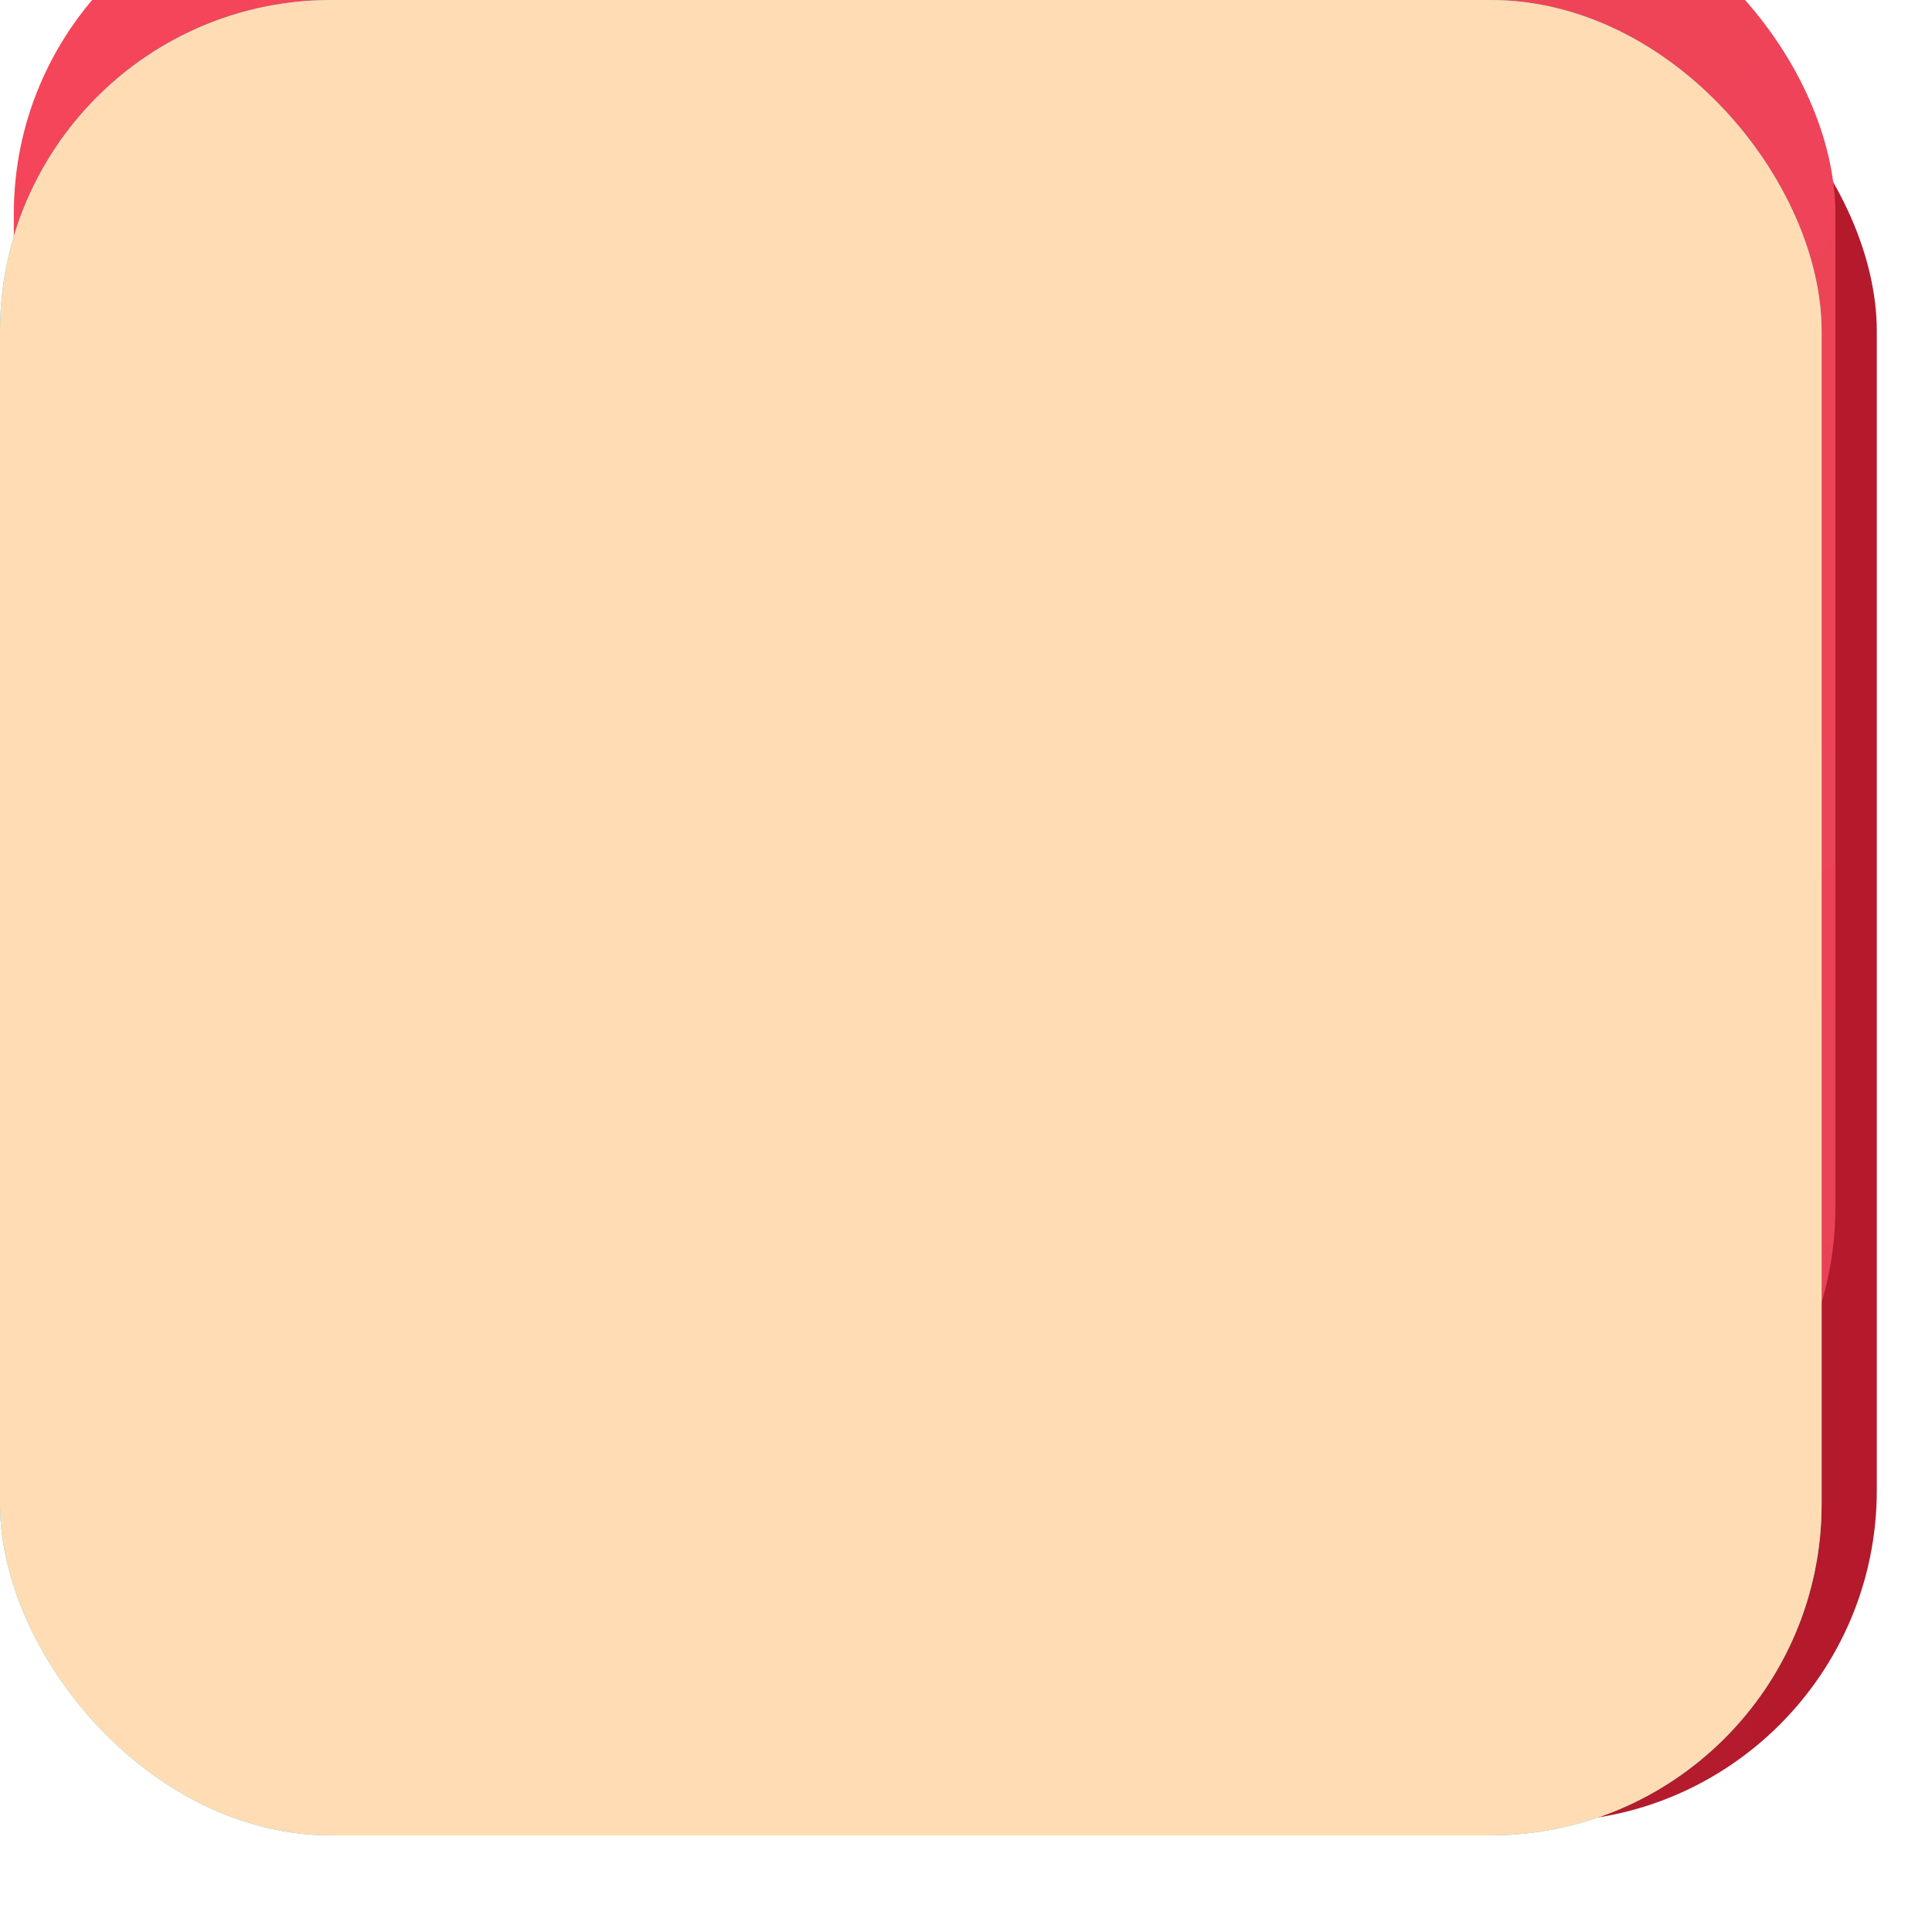 <svg width="140" height="140" viewBox="0 0 140 140" fill="none" xmlns="http://www.w3.org/2000/svg">
<rect width="132" height="132" rx="24" fill="white"/>
<g filter="url(#filter0_di_10_176)">
<rect width="132" height="132" rx="24" fill="url(#paint0_linear_10_176)"/>
</g>
<g filter="url(#filter1_iiii_10_176)">
<rect width="132" height="120" rx="24" fill="url(#paint1_linear_10_176)"/>
</g>
<path d="M24.813 77V70.884C24.813 70.884 25.091 70.708 25.649 70.356C26.206 70.004 26.925 69.52 27.805 68.904C28.685 68.288 29.638 67.599 30.665 66.836C31.691 66.073 32.659 65.281 33.569 64.46C34.889 63.316 35.989 62.304 36.869 61.424C37.749 60.515 38.409 59.62 38.849 58.74C39.289 57.86 39.509 56.848 39.509 55.704C39.509 53.827 38.262 52.888 35.769 52.888C34.537 52.888 33.29 53.049 32.029 53.372C30.797 53.665 29.653 54.017 28.597 54.428C27.57 54.839 26.763 55.191 26.177 55.484V48.004C27.027 47.535 28.391 47.007 30.269 46.42C32.146 45.833 34.434 45.54 37.133 45.54C40.946 45.54 43.733 46.347 45.493 47.96C47.253 49.544 48.133 51.949 48.133 55.176C48.133 56.848 47.825 58.344 47.209 59.664C46.593 60.984 45.801 62.172 44.833 63.228C43.865 64.255 42.823 65.149 41.709 65.912C40.623 66.675 39.582 67.32 38.585 67.848C37.587 68.347 36.766 68.757 36.121 69.08L36.341 69.96L48.133 69.08V77H24.813ZM63.856 77.44C62.742 77.44 61.7 77.411 60.732 77.352C59.794 77.293 58.913 77.205 58.092 77.088L51.668 75.064L53.868 67.188L62.976 70.048C64.531 70.048 65.734 69.799 66.584 69.3C67.464 68.772 67.904 67.863 67.904 66.572C67.904 65.604 67.567 64.856 66.892 64.328C66.247 63.8 65.103 63.536 63.46 63.536H53.428V45.848H74.768V53.284L63.768 52.844H61.92V57.068H64.868C68.945 57.068 71.908 57.919 73.756 59.62C75.604 61.321 76.528 63.697 76.528 66.748C76.528 69.007 76 70.943 74.944 72.556C73.918 74.14 72.451 75.357 70.544 76.208C68.667 77.029 66.438 77.44 63.856 77.44ZM94.668 77.44C91.823 77.44 89.33 76.912 87.188 75.856C85.076 74.8 83.434 73.157 82.26 70.928C81.087 68.699 80.5 65.839 80.5 62.348C80.5 59.092 80.911 56.379 81.732 54.208C82.583 52.008 83.712 50.277 85.12 49.016C86.558 47.725 88.156 46.801 89.916 46.244C91.706 45.687 93.539 45.408 95.416 45.408C96.912 45.408 98.364 45.525 99.772 45.76C101.21 45.995 102.251 46.259 102.896 46.552L106.9 50.116L102.94 56.496L95.856 52.844C93.92 52.844 92.292 53.401 90.972 54.516C89.682 55.601 89.036 57.156 89.036 59.18L95.548 57.86C97.631 57.86 99.552 58.153 101.312 58.74C103.102 59.297 104.524 60.28 105.58 61.688C106.666 63.067 107.208 64.988 107.208 67.452C107.208 70.473 106.152 72.893 104.04 74.712C101.958 76.531 98.834 77.44 94.668 77.44ZM94.624 69.872C95.974 69.872 97.015 69.637 97.748 69.168C98.511 68.669 98.892 68.009 98.892 67.188C98.892 66.337 98.555 65.56 97.88 64.856C97.206 64.152 96.15 63.8 94.712 63.8C93.451 63.8 92.38 64.079 91.5 64.636C90.62 65.164 90.019 65.619 89.696 66C89.931 67.085 90.444 68.009 91.236 68.772C92.058 69.505 93.187 69.872 94.624 69.872Z" fill="white"/>
<g style="mix-blend-mode:color">
<rect width="132" height="133" rx="24" fill="#2DD0DB"/>
</g>
<g style="mix-blend-mode:saturation">
<rect width="132" height="133" rx="24" fill="#FFDCB3"/>
</g>
<defs>
<filter id="filter0_di_10_176" x="0" y="-4" width="140" height="144" filterUnits="userSpaceOnUse" color-interpolation-filters="sRGB">
<feFlood flood-opacity="0" result="BackgroundImageFix"/>
<feColorMatrix in="SourceAlpha" type="matrix" values="0 0 0 0 0 0 0 0 0 0 0 0 0 0 0 0 0 0 127 0" result="hardAlpha"/>
<feOffset dx="4" dy="4"/>
<feGaussianBlur stdDeviation="2"/>
<feComposite in2="hardAlpha" operator="out"/>
<feColorMatrix type="matrix" values="0 0 0 0 0.375 0 0 0 0 0.369 0 0 0 0 0.367 0 0 0 0.29 0"/>
<feBlend mode="multiply" in2="BackgroundImageFix" result="effect1_dropShadow_10_176"/>
<feBlend mode="normal" in="SourceGraphic" in2="effect1_dropShadow_10_176" result="shape"/>
<feColorMatrix in="SourceAlpha" type="matrix" values="0 0 0 0 0 0 0 0 0 0 0 0 0 0 0 0 0 0 127 0" result="hardAlpha"/>
<feOffset dy="-4"/>
<feGaussianBlur stdDeviation="2"/>
<feComposite in2="hardAlpha" operator="arithmetic" k2="-1" k3="1"/>
<feColorMatrix type="matrix" values="0 0 0 0 0.746 0 0 0 0 0.19 0 0 0 0 0.256 0 0 0 1 0"/>
<feBlend mode="normal" in2="shape" result="effect2_innerShadow_10_176"/>
</filter>
<filter id="filter1_iiii_10_176" x="0" y="-8" width="132" height="128" filterUnits="userSpaceOnUse" color-interpolation-filters="sRGB">
<feFlood flood-opacity="0" result="BackgroundImageFix"/>
<feBlend mode="normal" in="SourceGraphic" in2="BackgroundImageFix" result="shape"/>
<feColorMatrix in="SourceAlpha" type="matrix" values="0 0 0 0 0 0 0 0 0 0 0 0 0 0 0 0 0 0 127 0" result="hardAlpha"/>
<feOffset dy="-8"/>
<feGaussianBlur stdDeviation="8"/>
<feComposite in2="hardAlpha" operator="arithmetic" k2="-1" k3="1"/>
<feColorMatrix type="matrix" values="0 0 0 0 0.854 0 0 0 0 0.132 0 0 0 0 0.217 0 0 0 1 0"/>
<feBlend mode="normal" in2="shape" result="effect1_innerShadow_10_176"/>
<feColorMatrix in="SourceAlpha" type="matrix" values="0 0 0 0 0 0 0 0 0 0 0 0 0 0 0 0 0 0 127 0" result="hardAlpha"/>
<feOffset dy="-1"/>
<feComposite in2="hardAlpha" operator="arithmetic" k2="-1" k3="1"/>
<feColorMatrix type="matrix" values="0 0 0 0 0.95 0 0 0 0 0.372 0 0 0 0 0.44 0 0 0 1 0"/>
<feBlend mode="normal" in2="effect1_innerShadow_10_176" result="effect2_innerShadow_10_176"/>
<feColorMatrix in="SourceAlpha" type="matrix" values="0 0 0 0 0 0 0 0 0 0 0 0 0 0 0 0 0 0 127 0" result="hardAlpha"/>
<feOffset dx="1" dy="0.5"/>
<feComposite in2="hardAlpha" operator="arithmetic" k2="-1" k3="1"/>
<feColorMatrix type="matrix" values="0 0 0 0 0.983 0 0 0 0 0.606 0 0 0 0 0.65 0 0 0 1 0"/>
<feBlend mode="normal" in2="effect2_innerShadow_10_176" result="effect3_innerShadow_10_176"/>
<feColorMatrix in="SourceAlpha" type="matrix" values="0 0 0 0 0 0 0 0 0 0 0 0 0 0 0 0 0 0 127 0" result="hardAlpha"/>
<feOffset/>
<feGaussianBlur stdDeviation="4"/>
<feComposite in2="hardAlpha" operator="arithmetic" k2="-1" k3="1"/>
<feColorMatrix type="matrix" values="0 0 0 0 0.925 0 0 0 0 0.263 0 0 0 0 0.341 0 0 0 1 0"/>
<feBlend mode="normal" in2="effect3_innerShadow_10_176" result="effect4_innerShadow_10_176"/>
</filter>
<linearGradient id="paint0_linear_10_176" x1="7.5" y1="132" x2="132" y2="132" gradientUnits="userSpaceOnUse">
<stop offset="0.021" stop-color="#B32133"/>
<stop offset="0.998" stop-color="#B41A2C"/>
</linearGradient>
<linearGradient id="paint1_linear_10_176" x1="9.5" y1="-5.51591e-07" x2="118" y2="120" gradientUnits="userSpaceOnUse">
<stop stop-color="#F5455A"/>
<stop offset="1" stop-color="#E94256"/>
</linearGradient>
</defs>
</svg>
